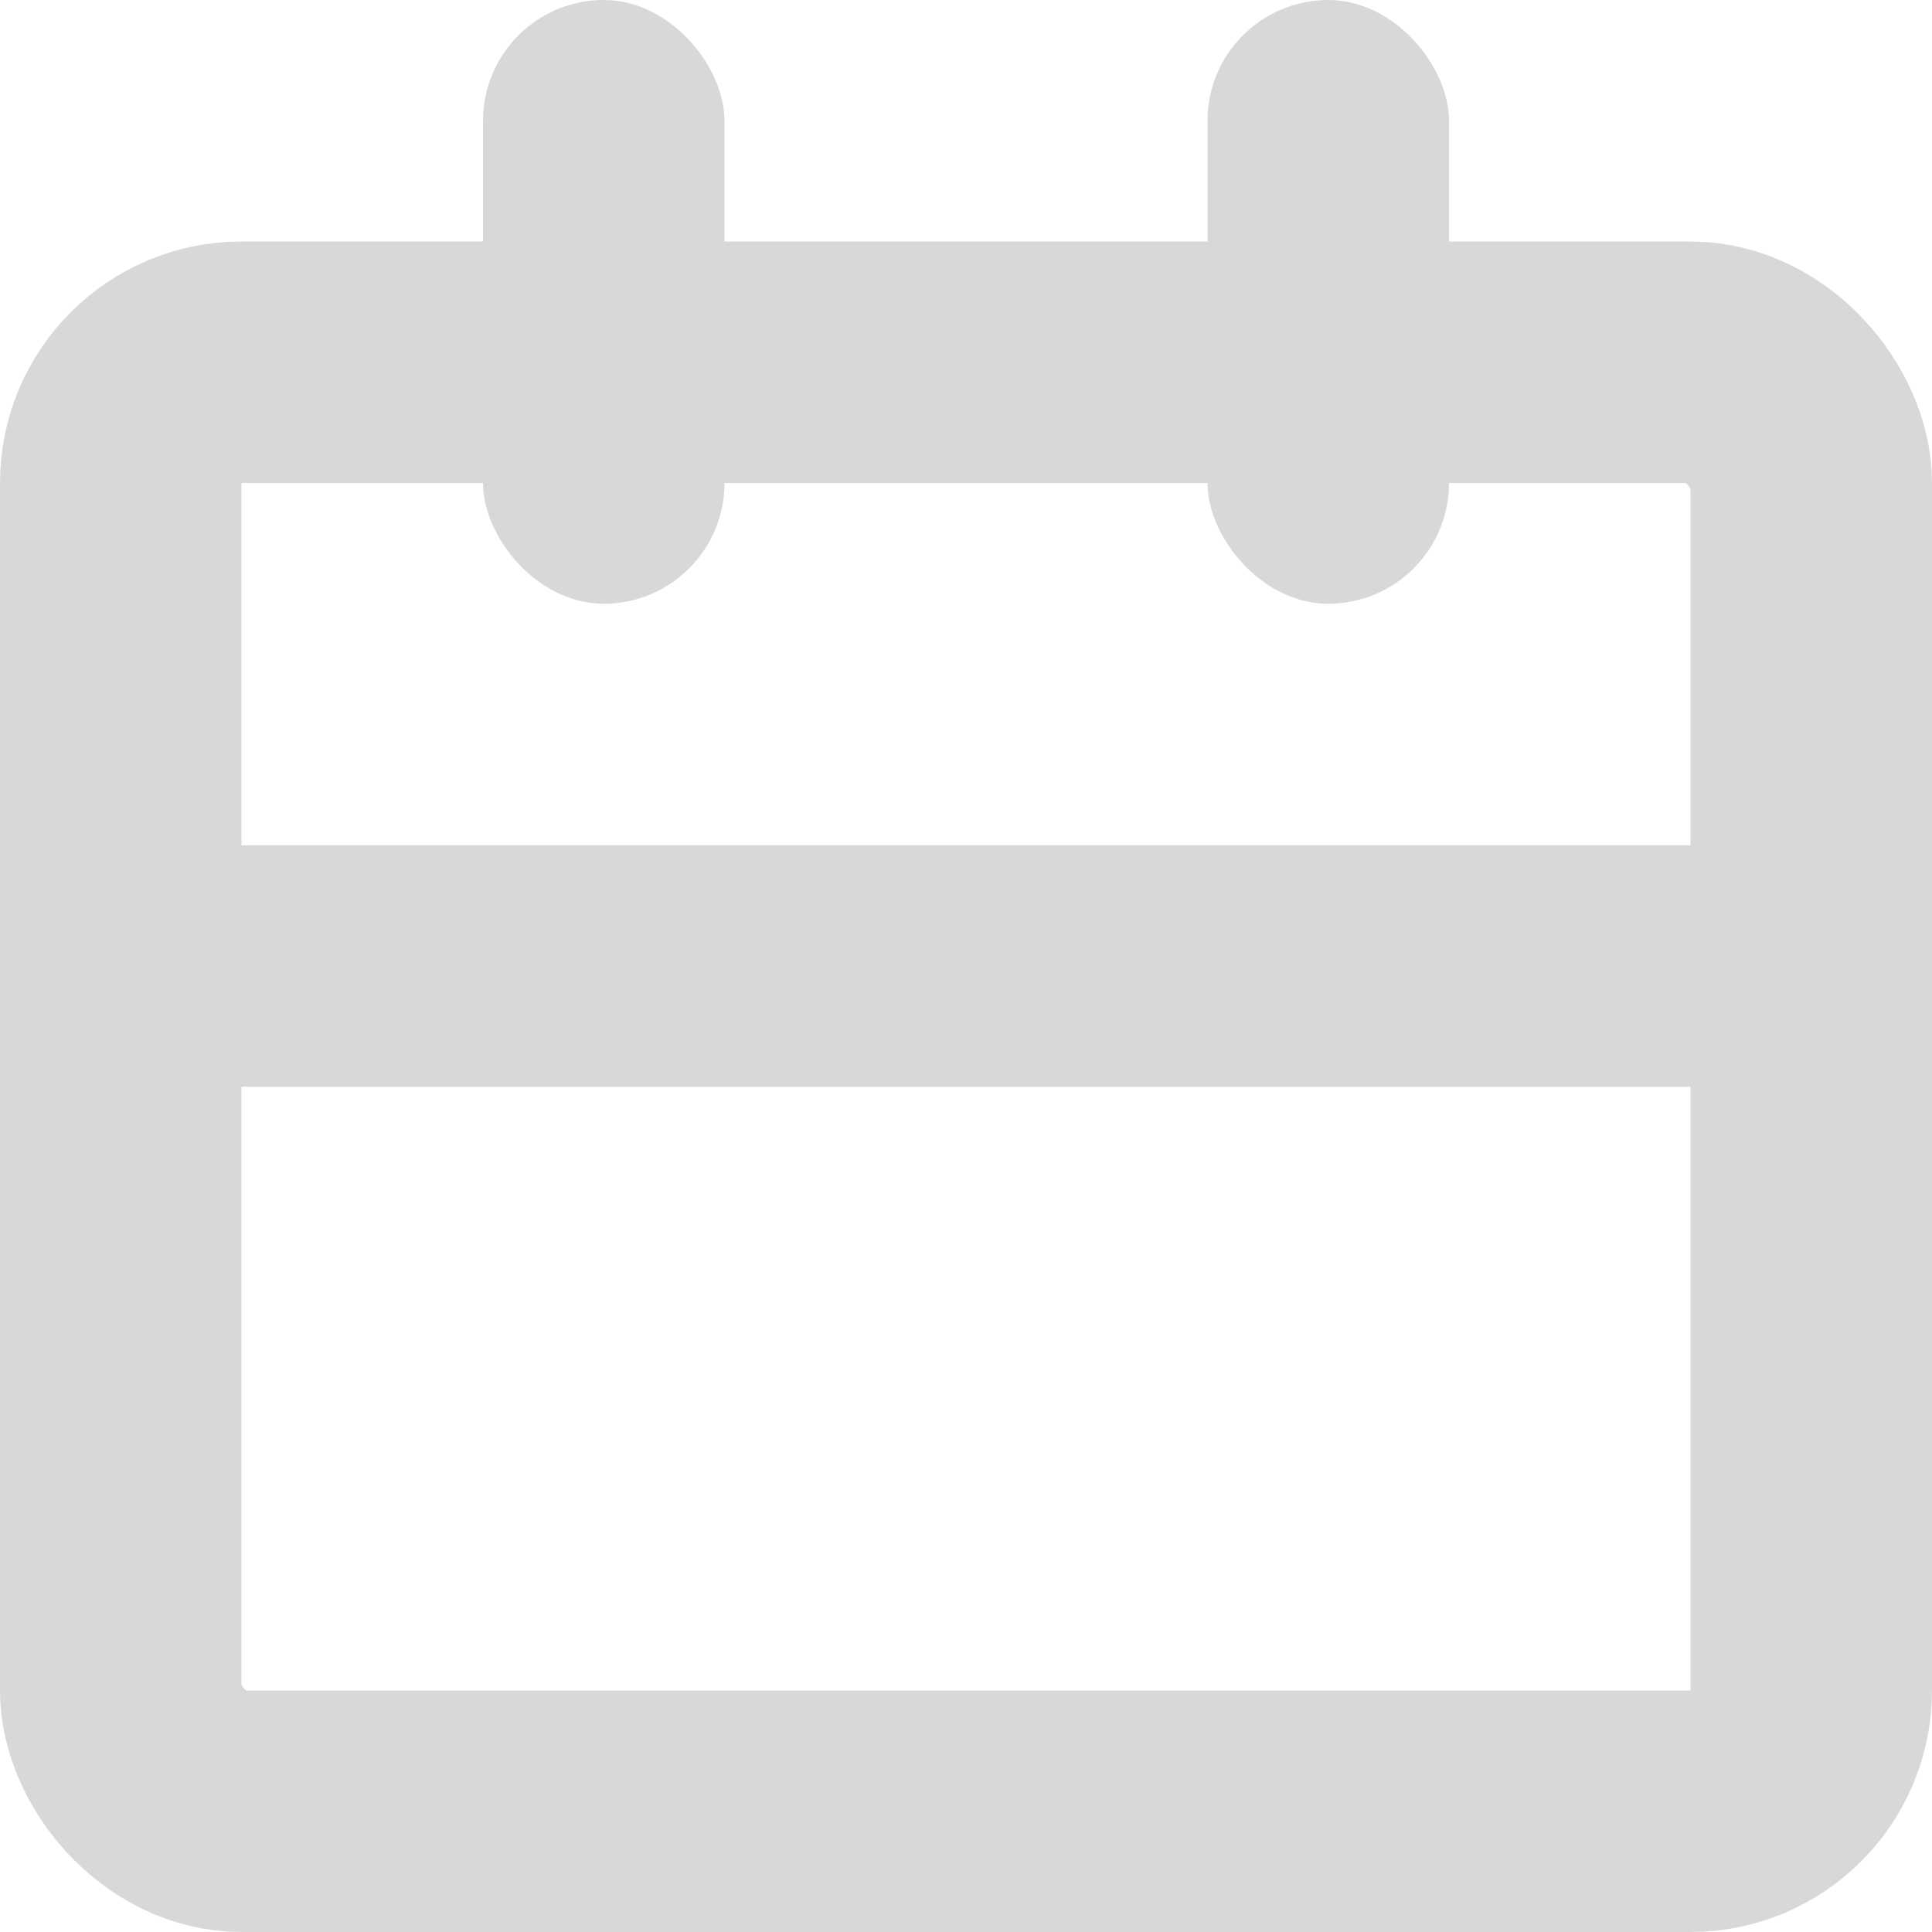 <?xml version="1.0" encoding="UTF-8"?>
<svg width="16px" height="16px" viewBox="0 0 16 16" version="1.1" xmlns="http://www.w3.org/2000/svg" xmlns:xlink="http://www.w3.org/1999/xlink">
    <!-- Generator: Sketch 48.1 (47250) - http://www.bohemiancoding.com/sketch -->
    <title>Input/input-calendar</title>
    <desc>Created with Sketch.</desc>
    <defs></defs>
    <g id="Style#1" stroke="none" stroke-width="1" fill="none" fill-rule="evenodd" transform="translate(-667, -1713)" opacity="0.5">
        <g id="Filter" transform="translate(96, 1665)">
            <g id="Group" transform="translate(560, 40)">
                <g id="Input/input-calendar" transform="translate(11, 8)">
                    <g>
                        <rect id="Rectangle" stroke="#B2B2B2" stroke-width="2" x="1" y="3" width="14" height="12" rx="1"></rect>
                        <rect id="Rectangle-7" fill="#B2B2B2" x="1" y="7" width="14" height="2"></rect>
                        <rect id="Rectangle-8" fill="#B2B2B2" x="4" y="0" width="2" height="5" rx="1"></rect>
                        <rect id="Rectangle-8" fill="#B2B2B2" x="10" y="0" width="2" height="5" rx="1"></rect>
                    </g>
                </g>
            </g>
        </g>
    </g>
</svg>